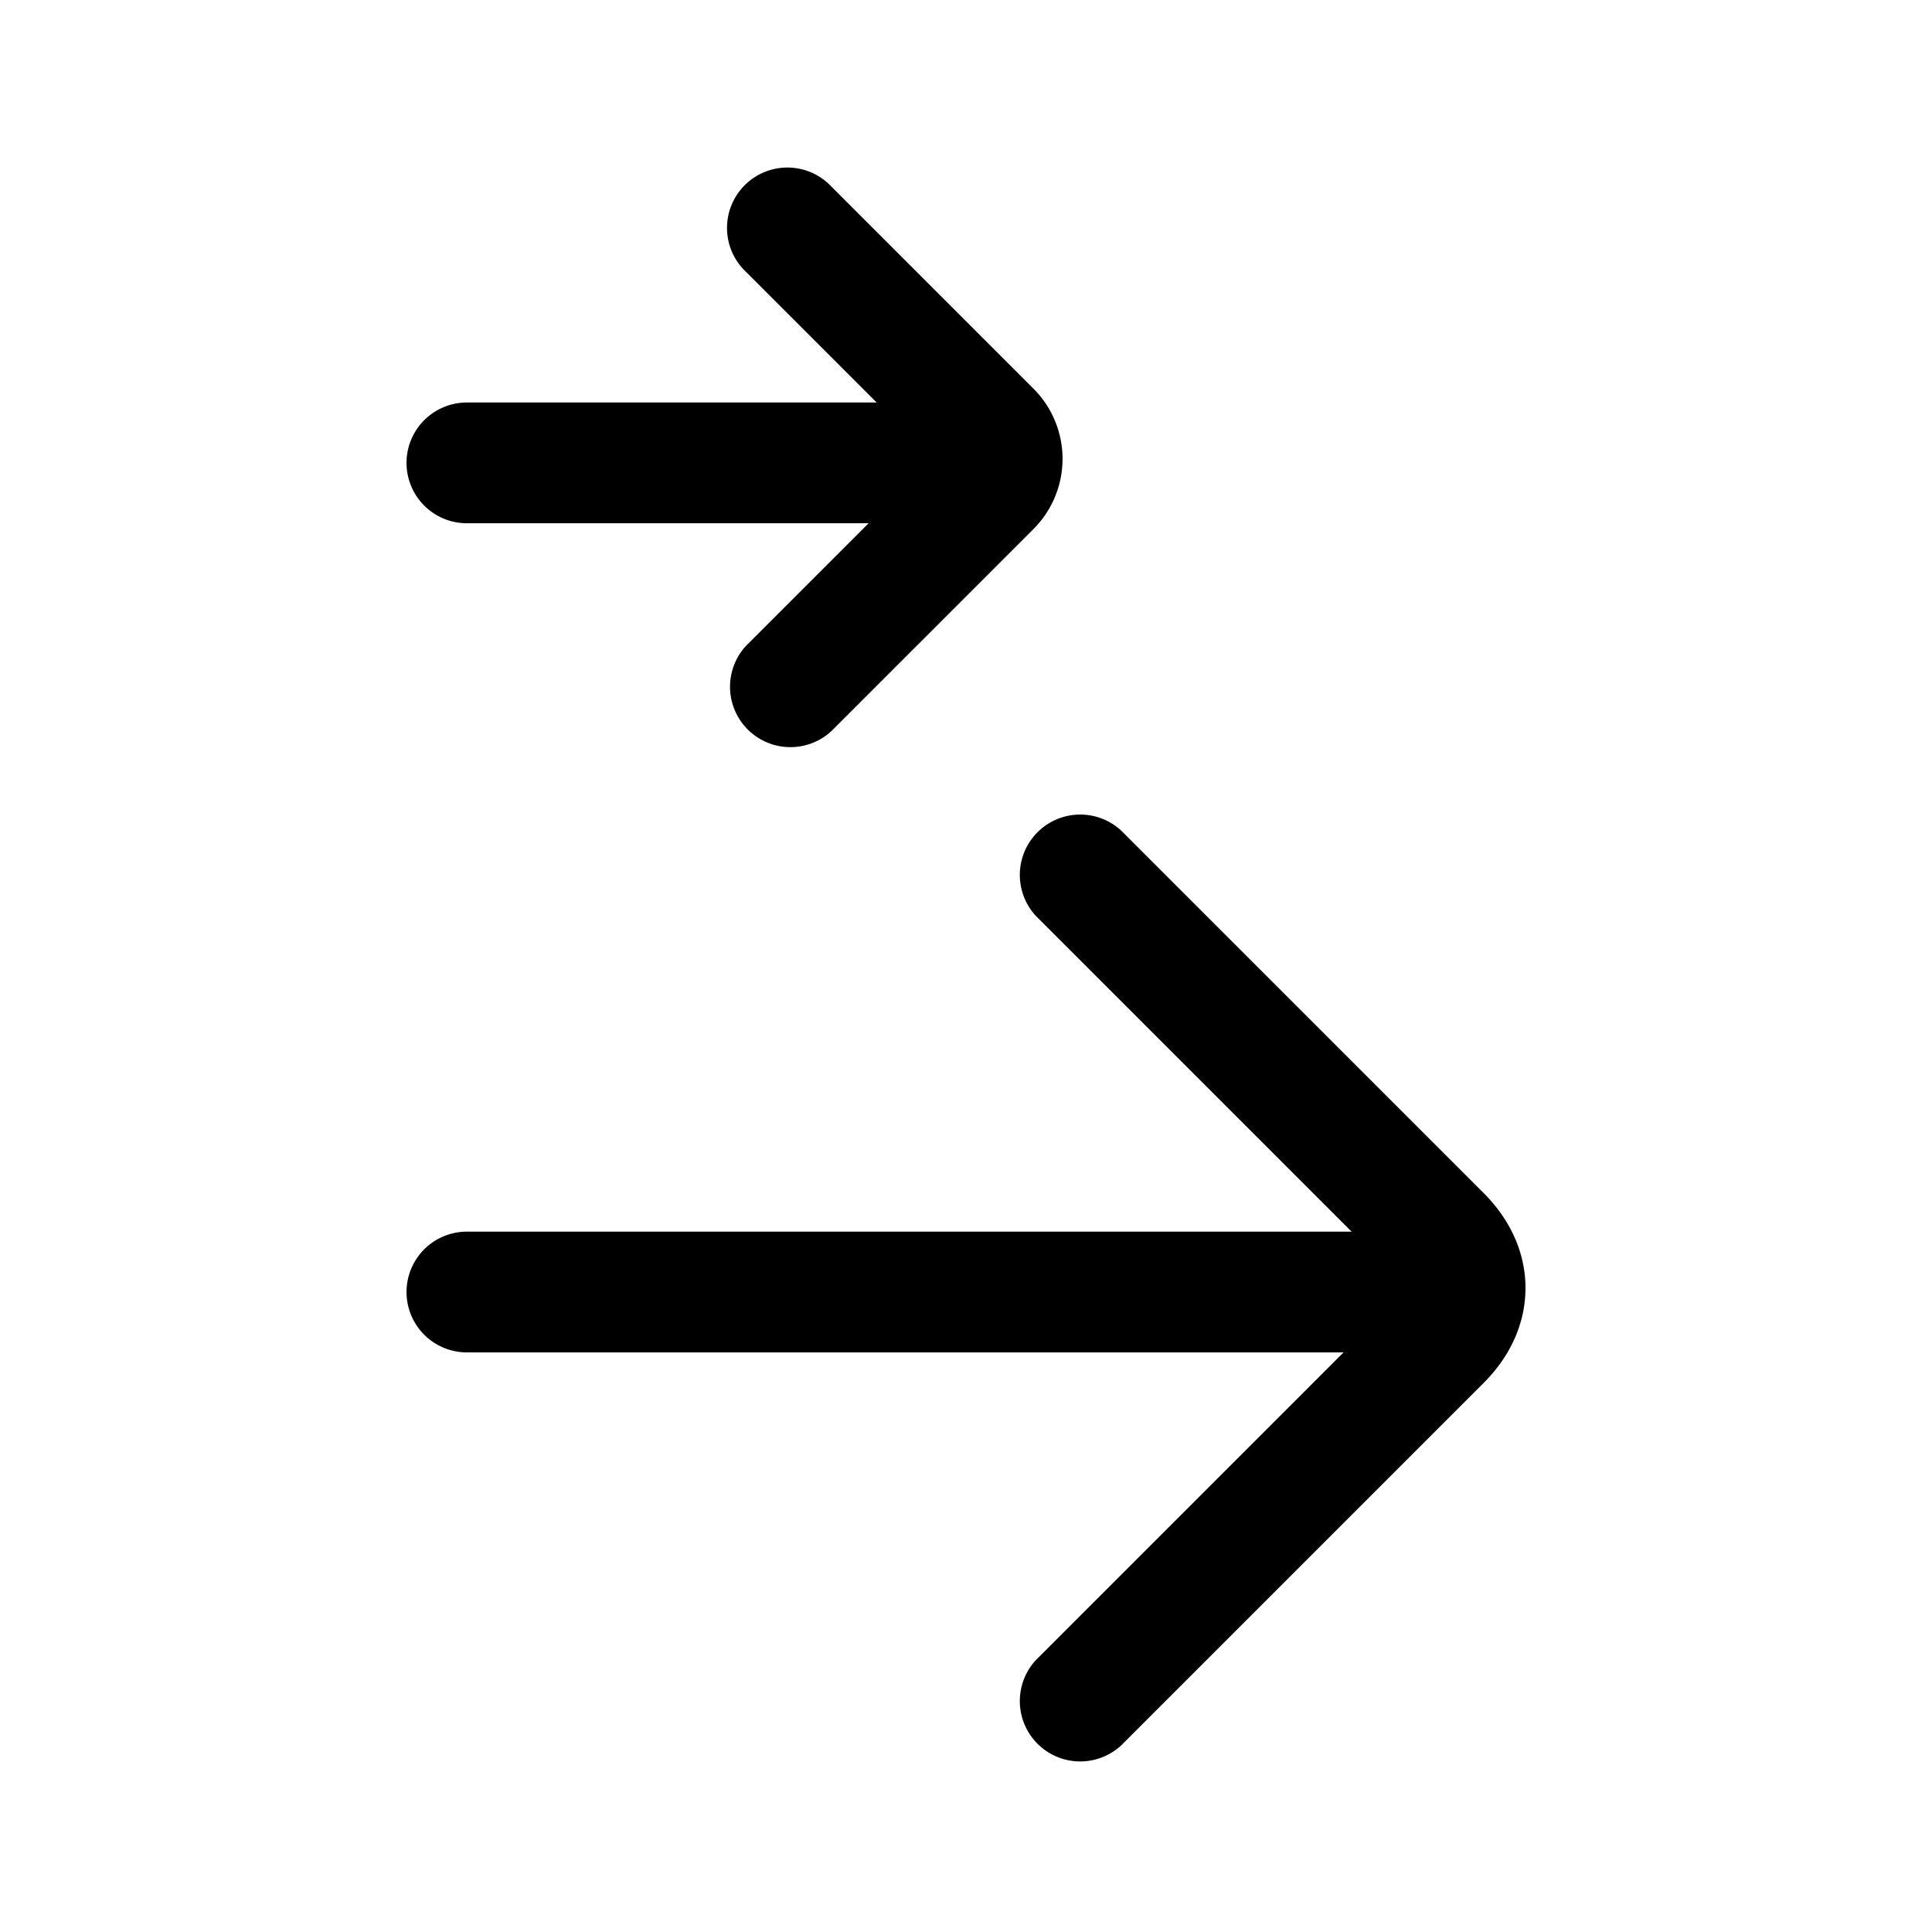 <svg xmlns="http://www.w3.org/2000/svg" fill="none" viewBox="0 0 24 24">
  <path fill="#000" fill-rule="evenodd" d="M12.55 5.75a.75.75 0 0 1-.75.75h-6a.75.75 0 0 1 0-1.5h6a.75.75 0 0 1 .75.75Z" clip-rule="evenodd"/>
  <path fill="#000" fill-rule="evenodd" d="M11.59 5.7 9.27 8.02a.75.75 0 0 0 1.06 1.06l2.5-2.5a1.233 1.233 0 0 0 0-1.76l-2.5-2.5a.75.75 0 1 0-1.06 1.06l2.32 2.32Zm6.16 10.35a.75.75 0 0 1-.75.75H5.8a.75.75 0 0 1 0-1.5H17a.75.75 0 0 1 .75.75Z" clip-rule="evenodd"/>
  <path fill="#000" fill-rule="evenodd" d="M17.443 15.977a.351.351 0 0 0-.073-.097l-4.5-4.5a.75.75 0 0 1 1.06-1.06l4.5 4.5c.312.312.52.719.52 1.18 0 .461-.208.869-.52 1.18l-4.5 4.5a.75.75 0 0 1-1.06-1.06l4.5-4.5a.35.35 0 0 0 .073-.098.092.092 0 0 0 .006-.017L17.45 16v-.005a.092.092 0 0 0-.007-.018Z" clip-rule="evenodd"/>
</svg>
